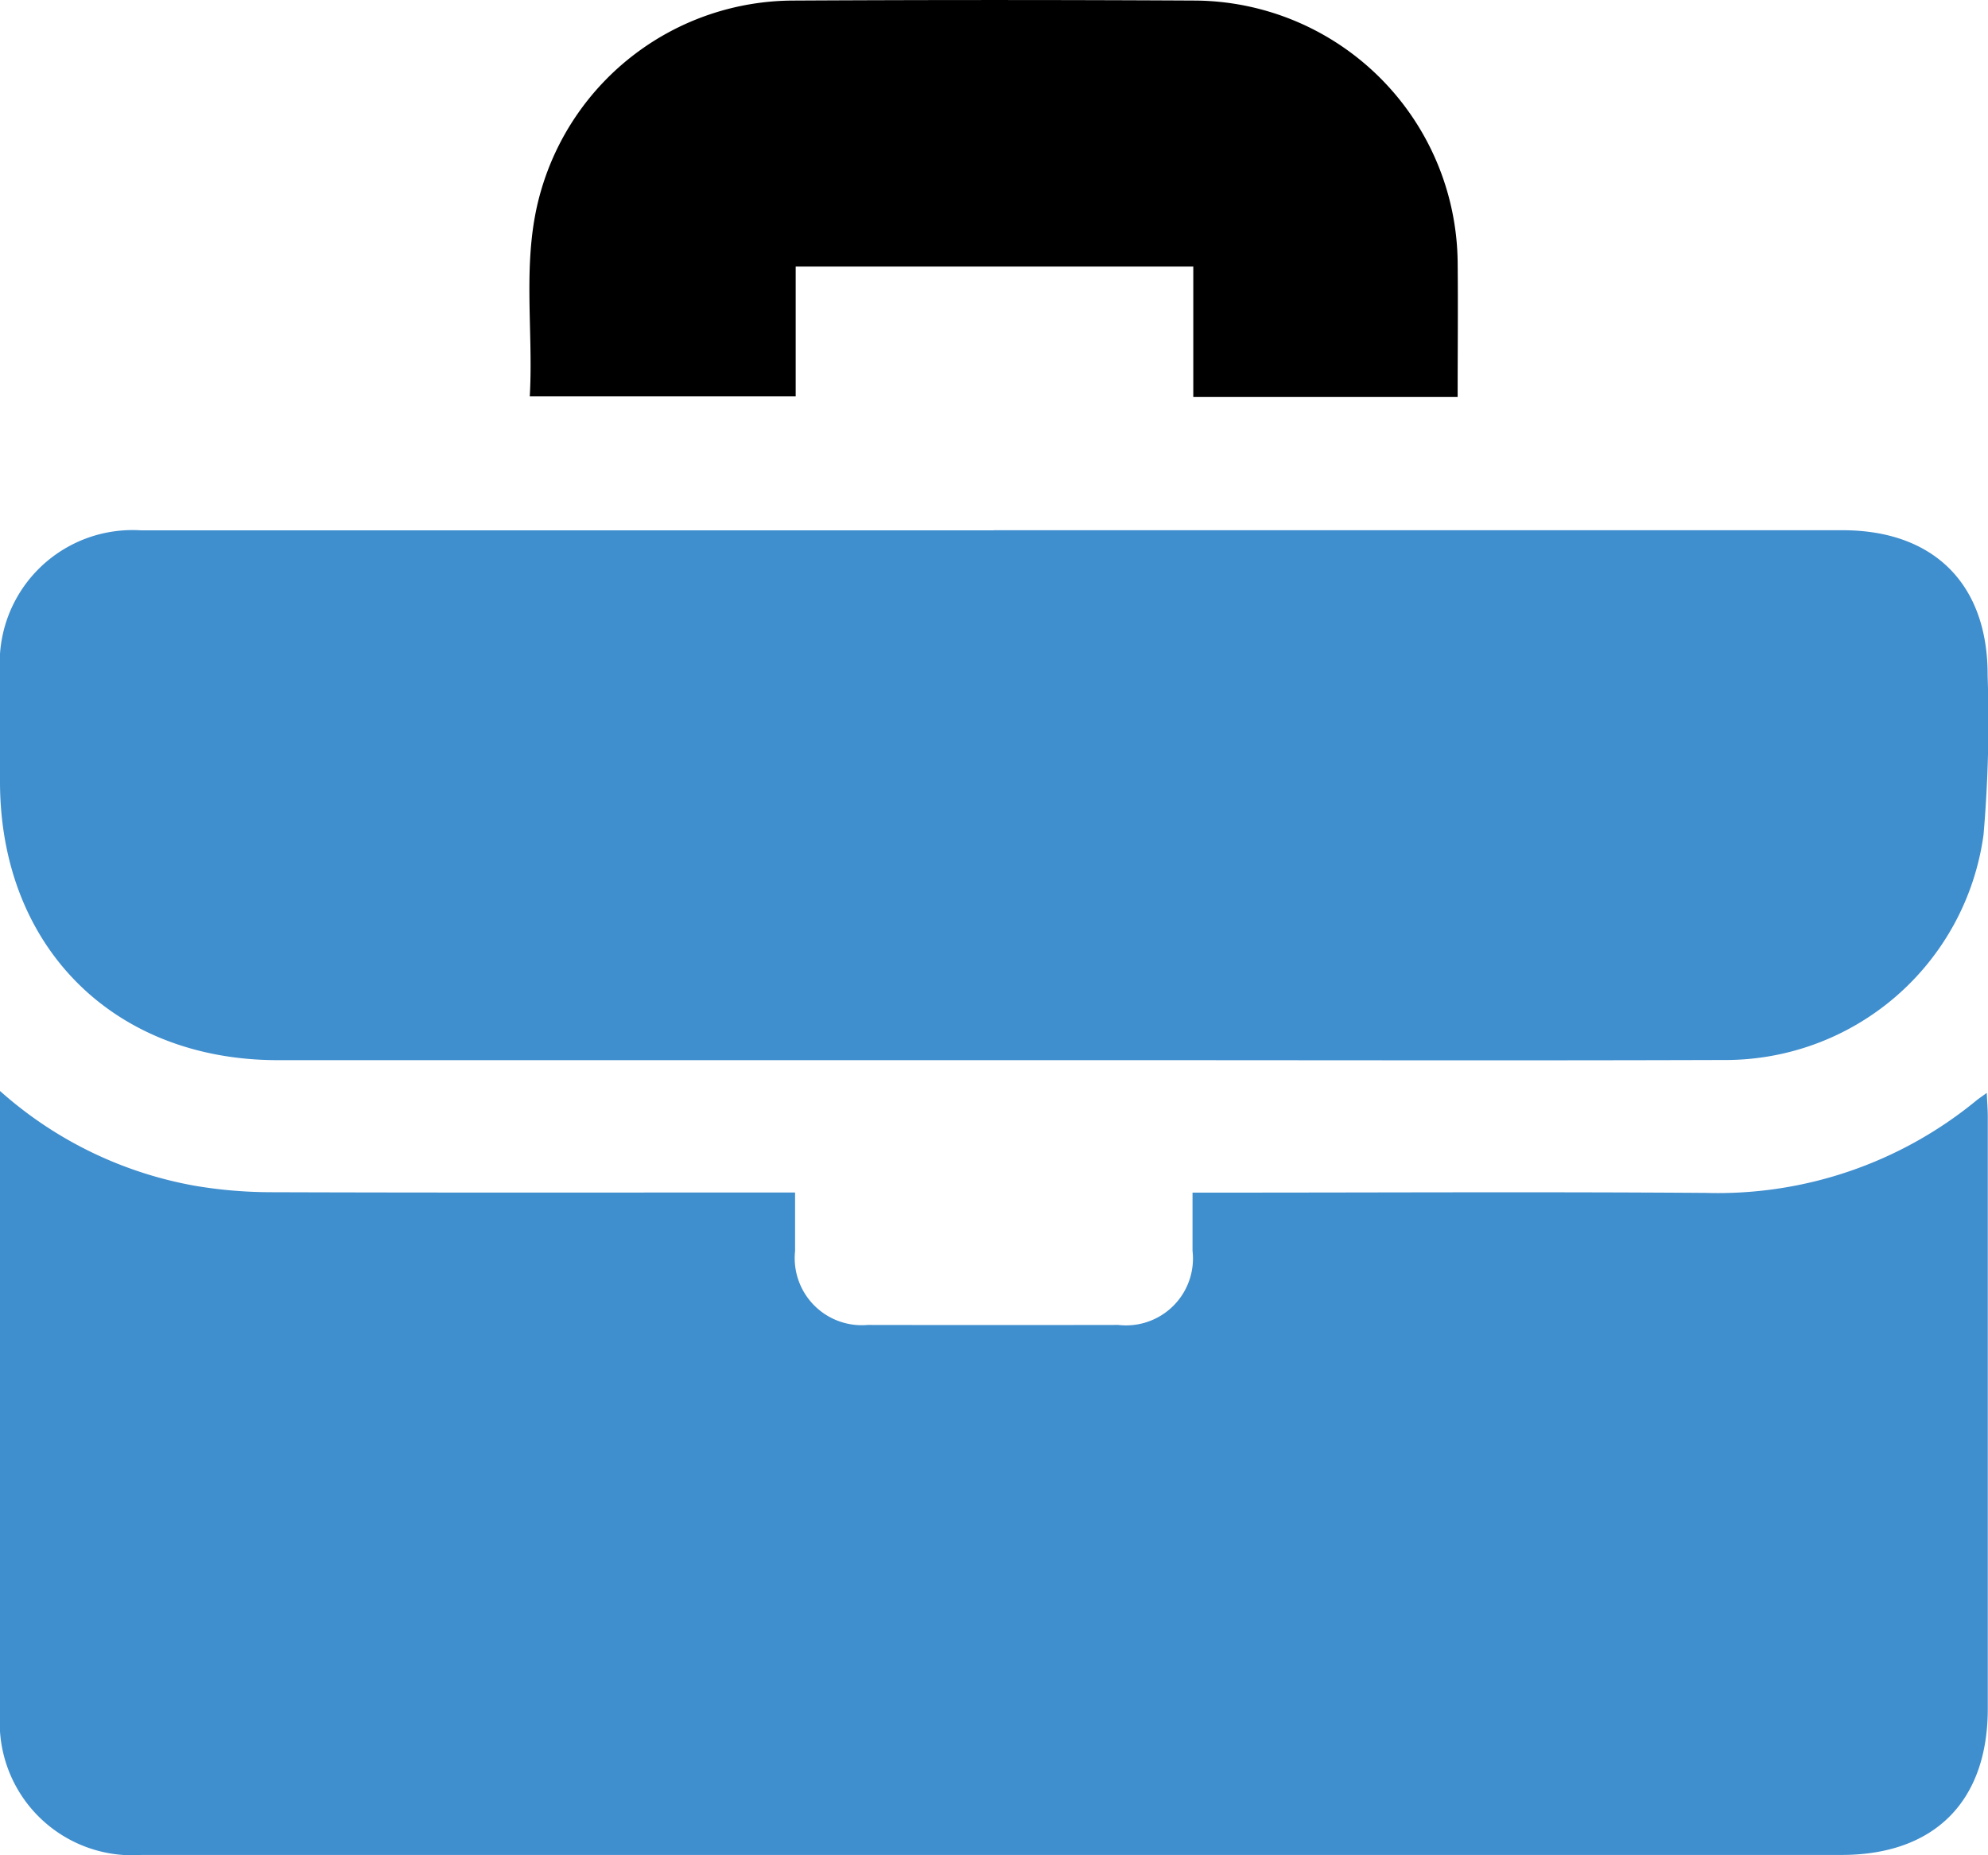 <svg xmlns="http://www.w3.org/2000/svg" width="73.35" height="68.45" viewBox="0 0 73.35 68.45">
  <g id="Group_297" data-name="Group 297" transform="translate(-564.324 -1557.463)">
    <path id="Path_3" data-name="Path 3" d="M0,28.453a14.66,14.66,0,0,0,7.2,3.5,16.985,16.985,0,0,0,2.732.236c6.059.021,12.118.011,18.178.011h1.225c0,.757,0,1.46,0,2.163a2.476,2.476,0,0,0,2.683,2.724q4.622.008,9.243,0A2.47,2.47,0,0,0,44,34.349c0-.683,0-1.367,0-2.145h.937c6.009,0,12.018-.033,18.027.011A15.021,15.021,0,0,0,72.927,28.8c.093-.076.2-.143.378-.276.014.351.037.615.037.88q0,10.921,0,21.84c0,3.43-1.972,5.4-5.4,5.4q-31.355,0-62.712,0A4.892,4.892,0,0,1,0,51.449Q0,40.377,0,29.3v-.85" transform="translate(564.324 1569.267)" fill="#3f8ece"/>
    <path id="Path_4" data-name="Path 4" d="M36.669,13.829q15.659,0,31.317,0c3.367,0,5.367,1.992,5.35,5.369a48.808,48.808,0,0,1-.151,5.868,9.615,9.615,0,0,1-9.625,8.311c-7.179.023-14.36.007-21.539.006q-15.888,0-31.775,0C4.174,33.381,0,29.185,0,23.1c0-1.348,0-2.7,0-4.047a4.9,4.9,0,0,1,5.2-5.22q15.735,0,31.47,0" transform="translate(564.324 1563.2)" fill="#3f8ece"/>
    <path id="Path_5" data-name="Path 5" d="M48.056,14.644H38.3V9.836H23.63v4.787H13.819c.144-2.52-.316-5.065.406-7.557a9.719,9.719,0,0,1,9.3-7.045q7.445-.04,14.889,0a9.757,9.757,0,0,1,9.64,9.648c.017,1.627,0,3.256,0,4.973" transform="translate(570.052 1557.463)"/>
  </g>
</svg>
